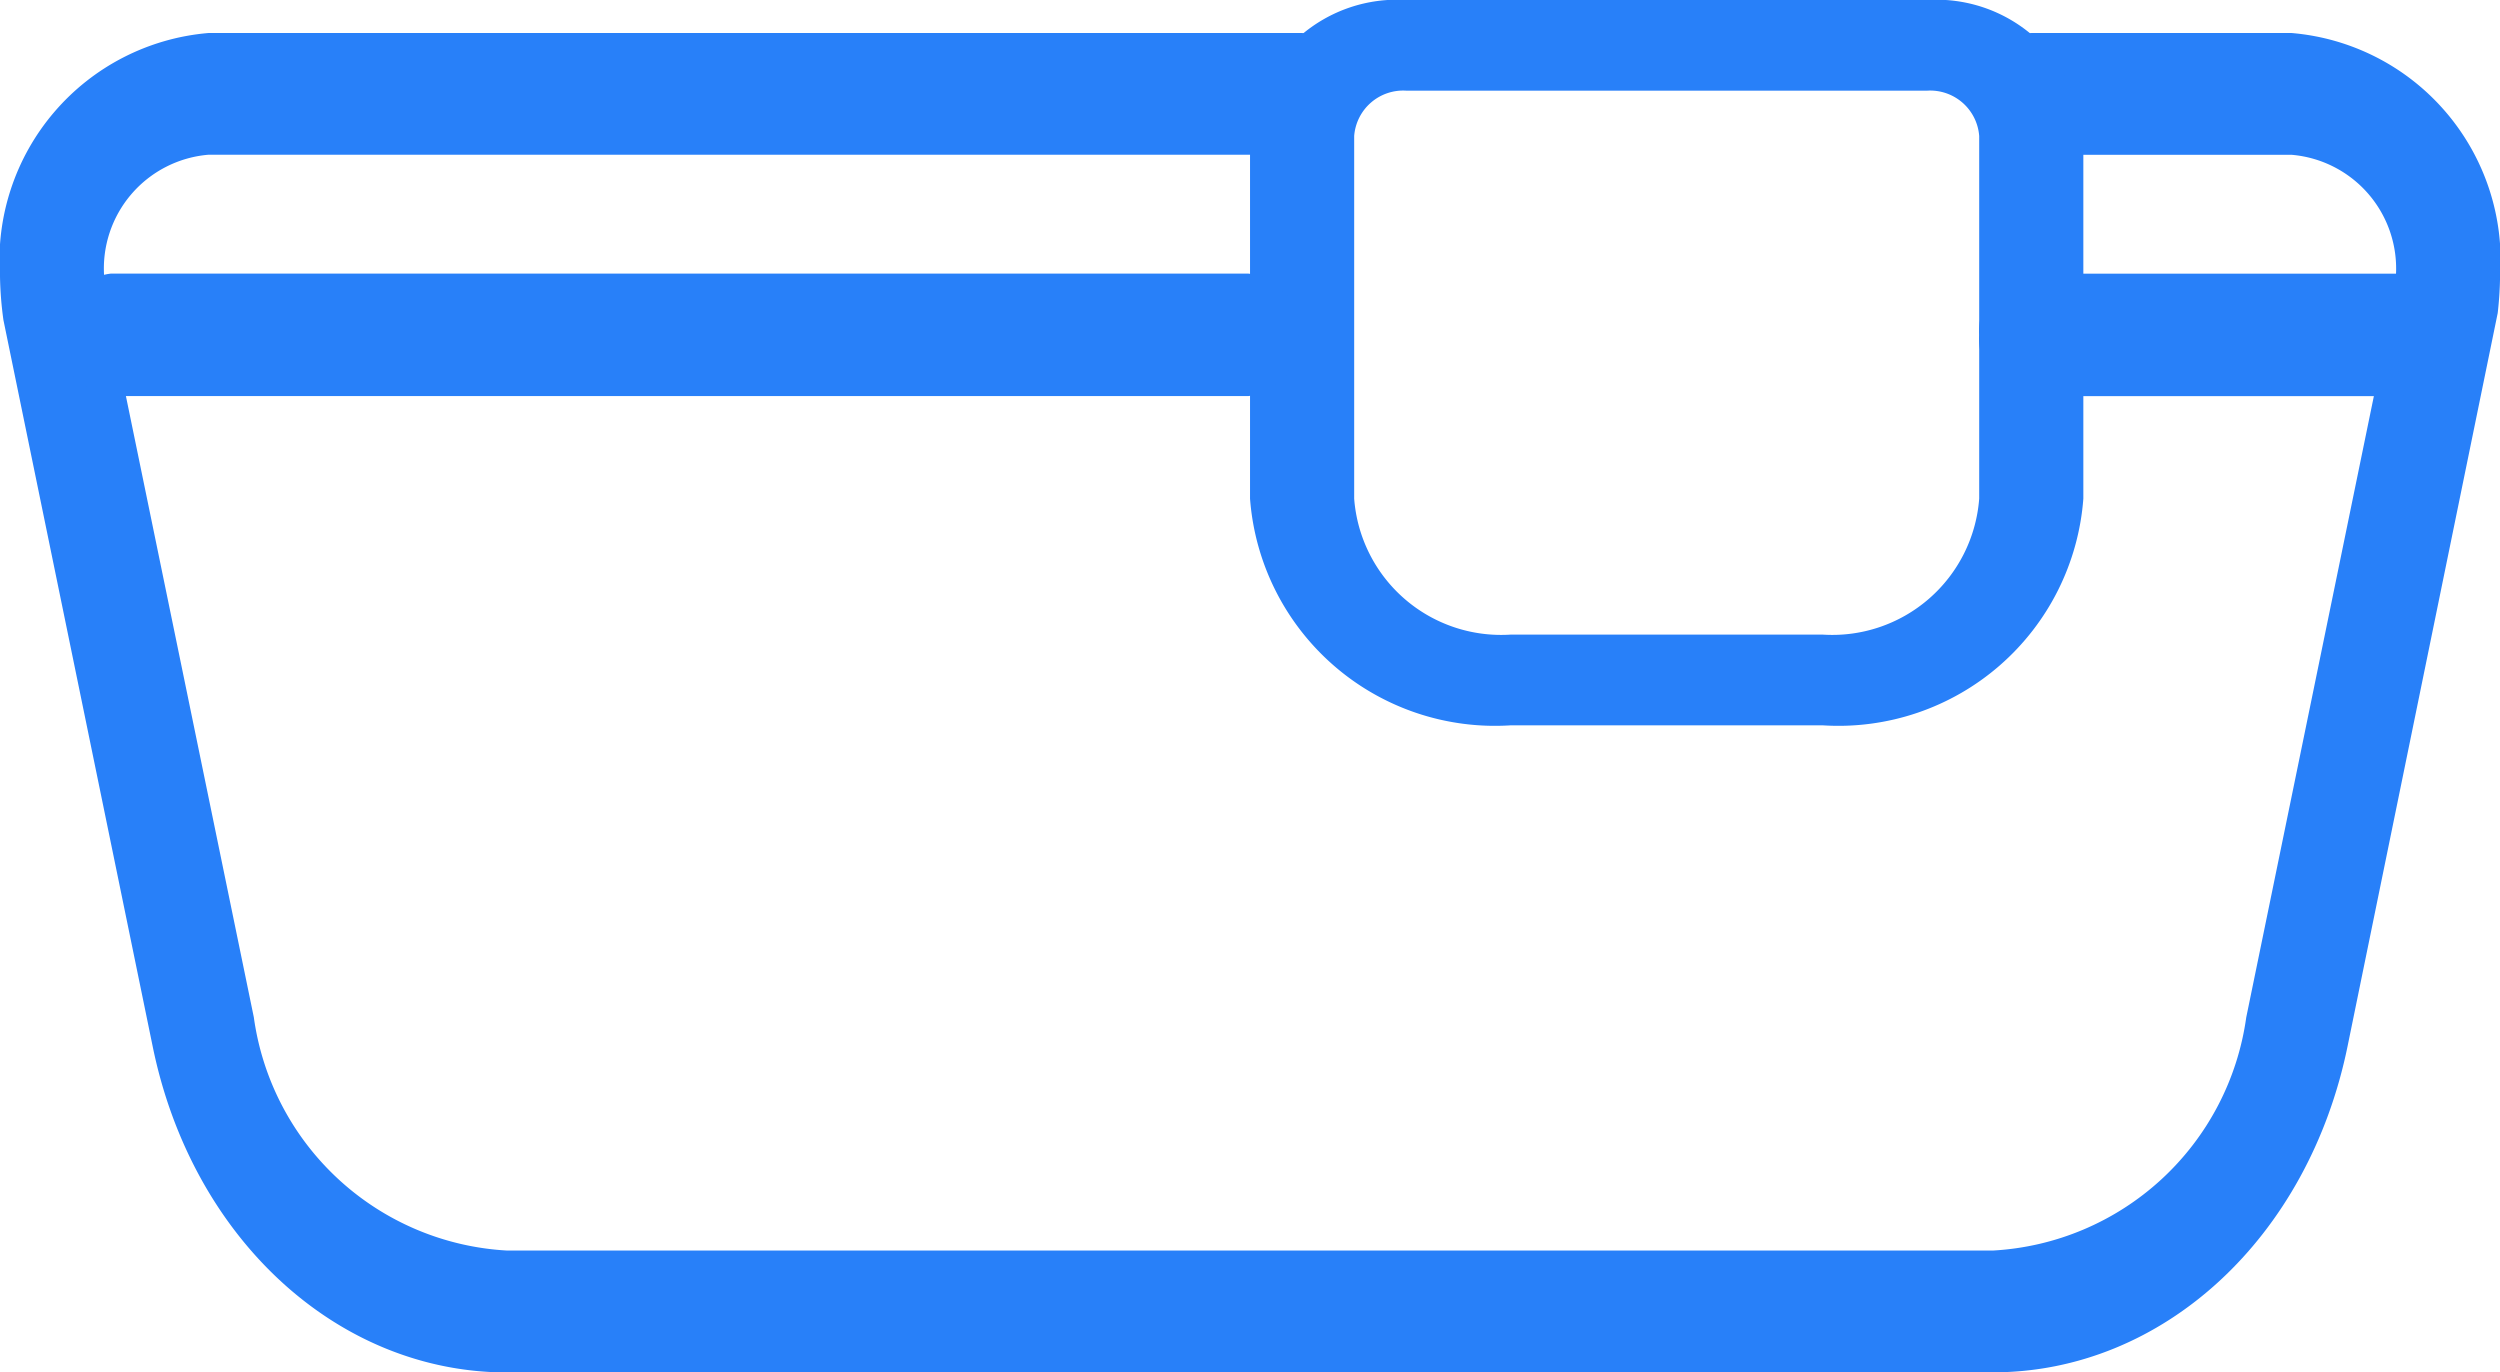 <svg xmlns="http://www.w3.org/2000/svg" width="37.999" height="20.86" viewBox="0 0 37.999 20.86"><defs><style>.a{fill:#2880f9;}</style></defs><g transform="translate(0 -8.111)"><path class="a" d="M30.288,26.359H7.711c-2.584,0-4.8-2.043-5.393-4.969L.052,10.362A5.44,5.44,0,0,1,0,9.7,3.469,3.469,0,0,1,3.167,6H19.791a.867.867,0,0,1,.792.925.867.867,0,0,1-.792.925H3.167A1.735,1.735,0,0,0,1.583,9.7c0,.111.014.222.025.333l2.25,10.927a4.115,4.115,0,0,0,3.852,3.546H30.288a4.118,4.118,0,0,0,3.854-3.544L36.408,9.931c-.006-.007.008-.118.008-.229a1.735,1.735,0,0,0-1.583-1.851H30.874a.867.867,0,0,1-.792-.925A.867.867,0,0,1,30.874,6h3.958A3.469,3.469,0,0,1,38,9.7a5.483,5.483,0,0,1-.036.557l-2.28,11.134c-.594,2.922-2.81,4.966-5.394,4.966Z" transform="translate(0 2.613)"/><path class="a" d="M20.708,16.025h-4.75A3.733,3.733,0,0,1,12,12.579V7.067A2.24,2.24,0,0,1,14.375,5h7.916a2.24,2.24,0,0,1,2.375,2.067v5.512A3.733,3.733,0,0,1,20.708,16.025ZM14.375,6.378a.747.747,0,0,0-.792.689v5.512a2.24,2.24,0,0,0,2.375,2.067h4.75a2.24,2.24,0,0,0,2.375-2.067V7.067a.747.747,0,0,0-.792-.689Z" transform="translate(7 3.111)"/><path class="a" d="M18.545,10.861H1.252A.856.856,0,0,1,.5,9.931.856.856,0,0,1,1.252,9H18.545a.856.856,0,0,1,.752.931A.856.856,0,0,1,18.545,10.861Z" transform="translate(0.431 3.27)"/><path class="a" d="M25.333,10.861H19.792A.87.87,0,0,1,19,9.931.87.87,0,0,1,19.792,9h5.542a.87.87,0,0,1,.792.931A.87.87,0,0,1,25.333,10.861Z" transform="translate(11.083 3.271)"/></g></svg>